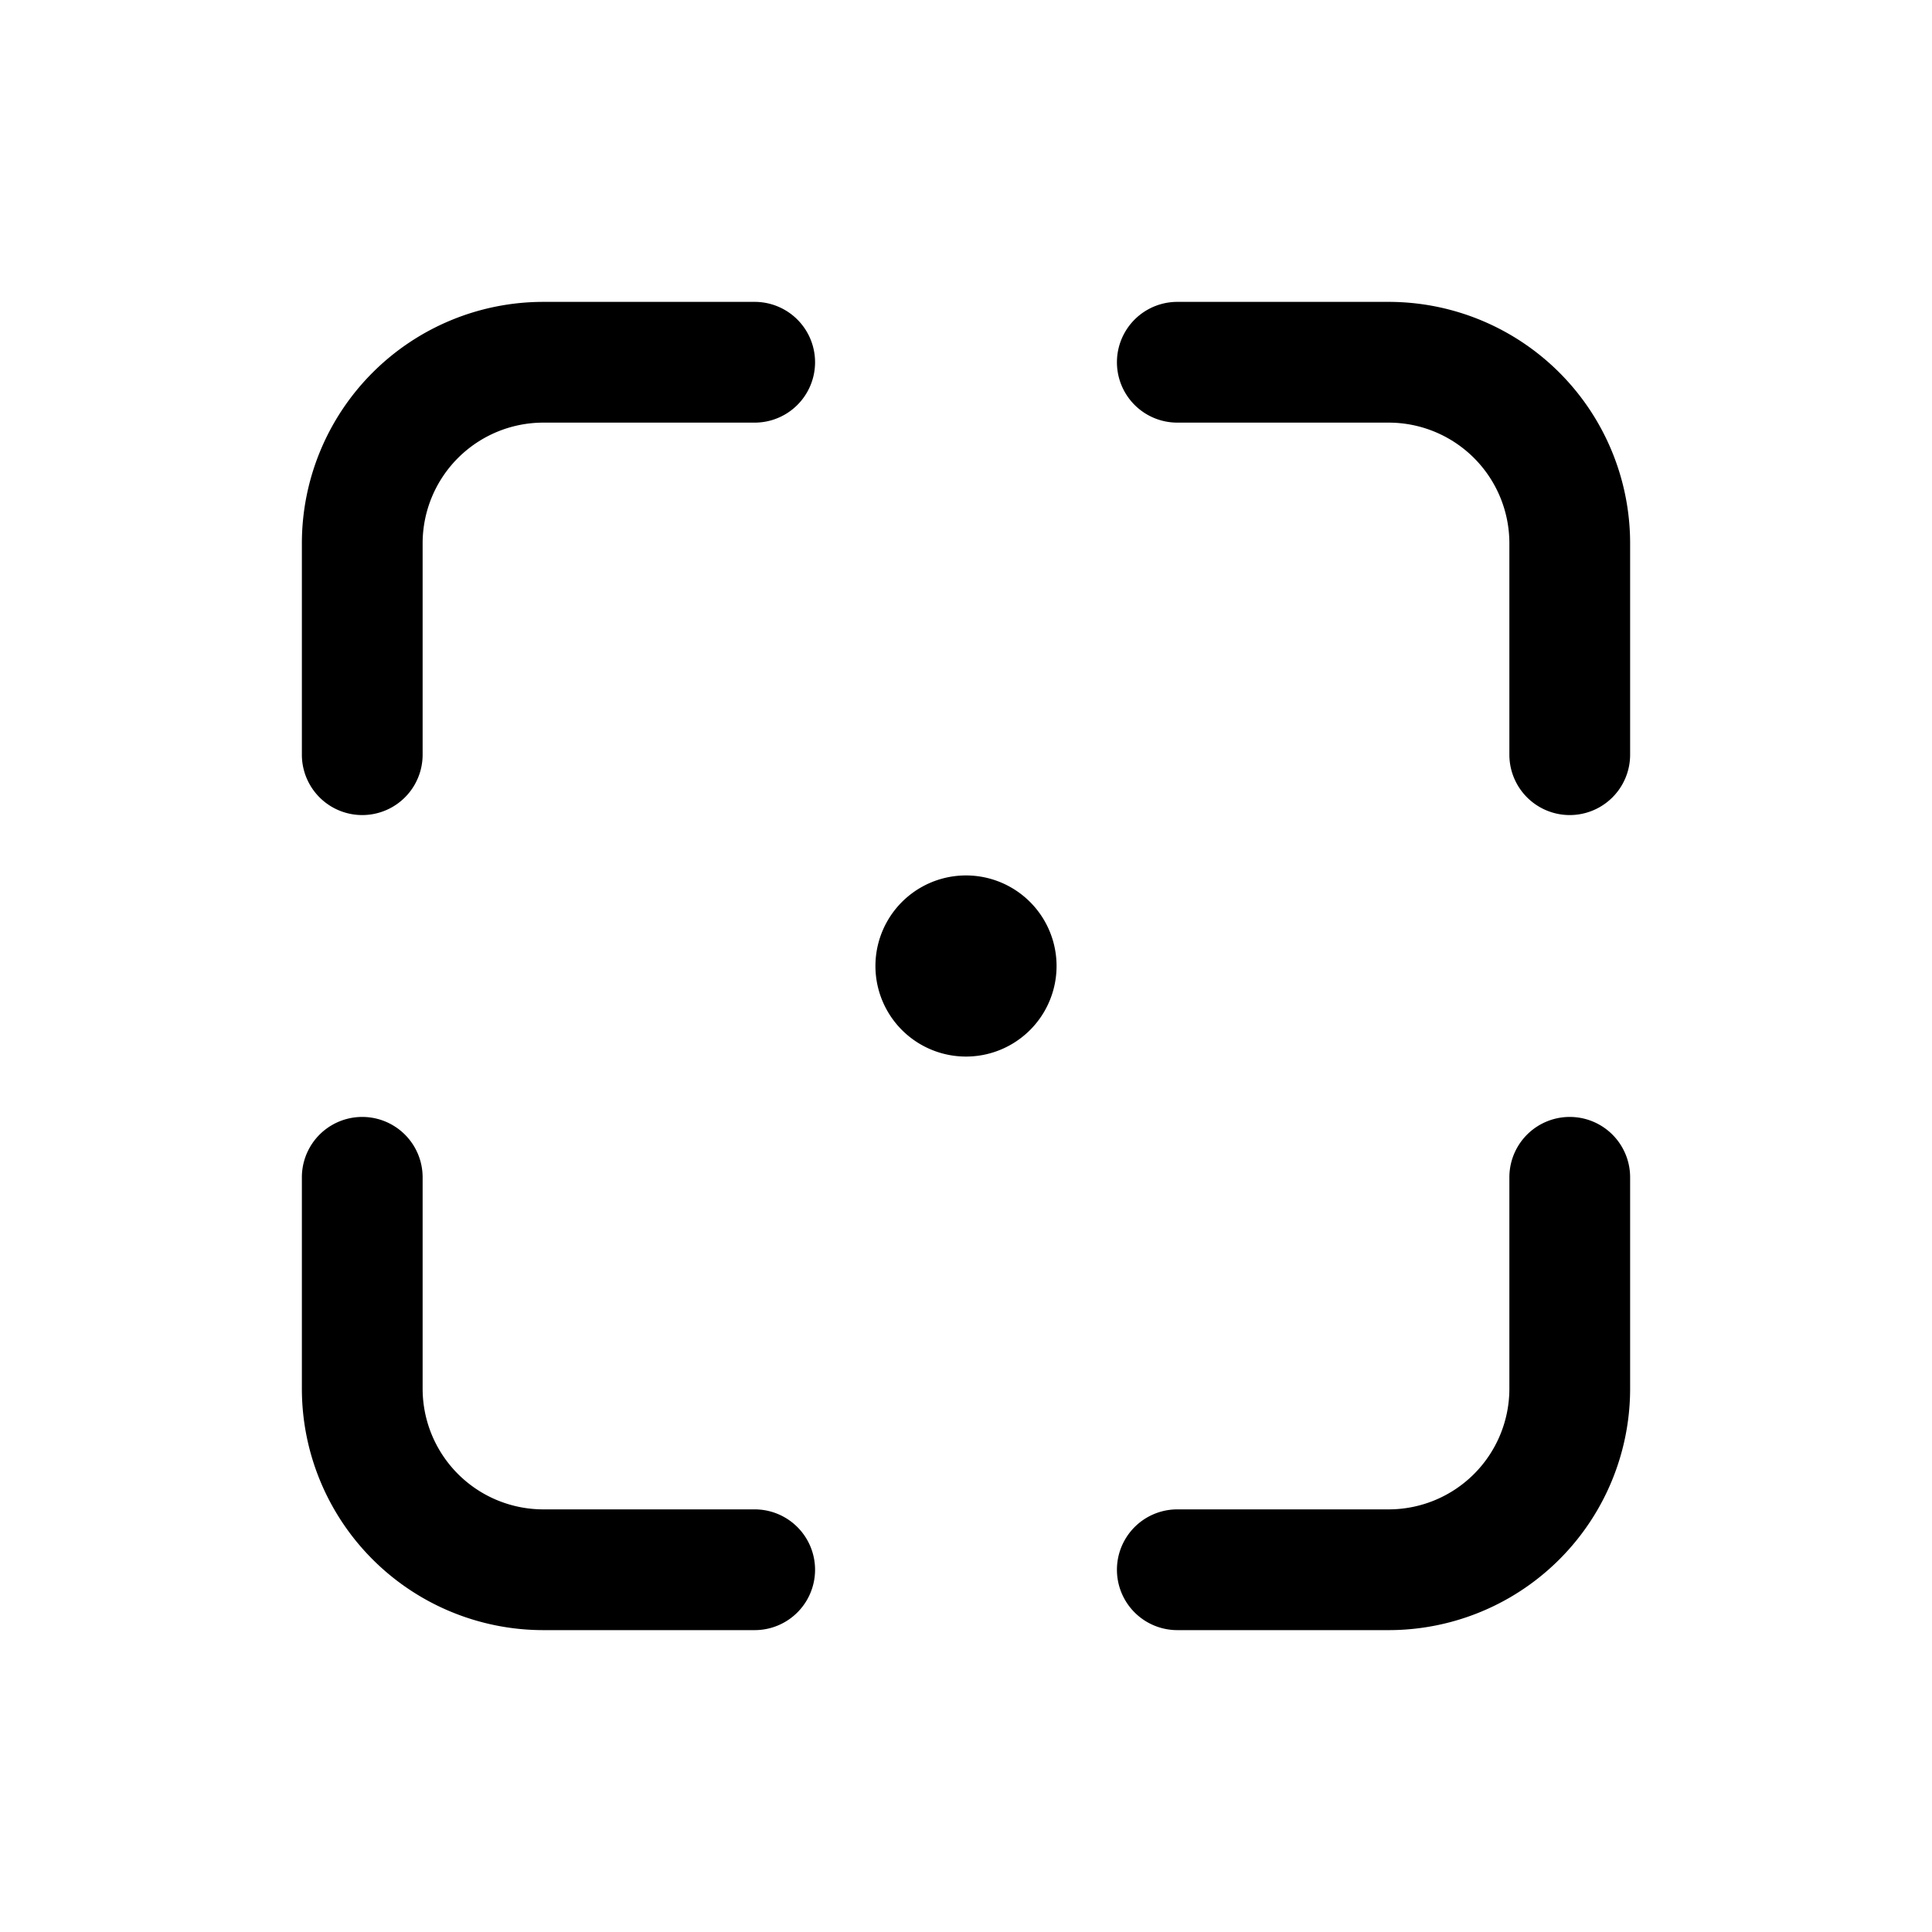 <svg xmlns="http://www.w3.org/2000/svg" width="32" height="32" viewBox="0 0 32 32"><path fill="currentColor" fill-rule="evenodd" d="M9 7a2 2 0 00-2 2v3.5a1 1 0 11-2 0V9a4 4 0 014-4h3.5a1 1 0 110 2zm16 2a2 2 0 00-2-2h-3.5a1 1 0 110-2H23a4 4 0 014 4v3.5a1 1 0 11-2 0zm0 14a2 2 0 01-2 2h-3.5a1 1 0 100 2H23a4 4 0 004-4v-3.5a1 1 0 10-2 0zM7 19.5V23a2 2 0 002 2h3.5a1 1 0 110 2H9a4 4 0 01-4-4v-3.5a1 1 0 112 0m9-2a1.5 1.5 0 100-3 1.5 1.5 0 000 3" clip-rule="evenodd"/></svg>